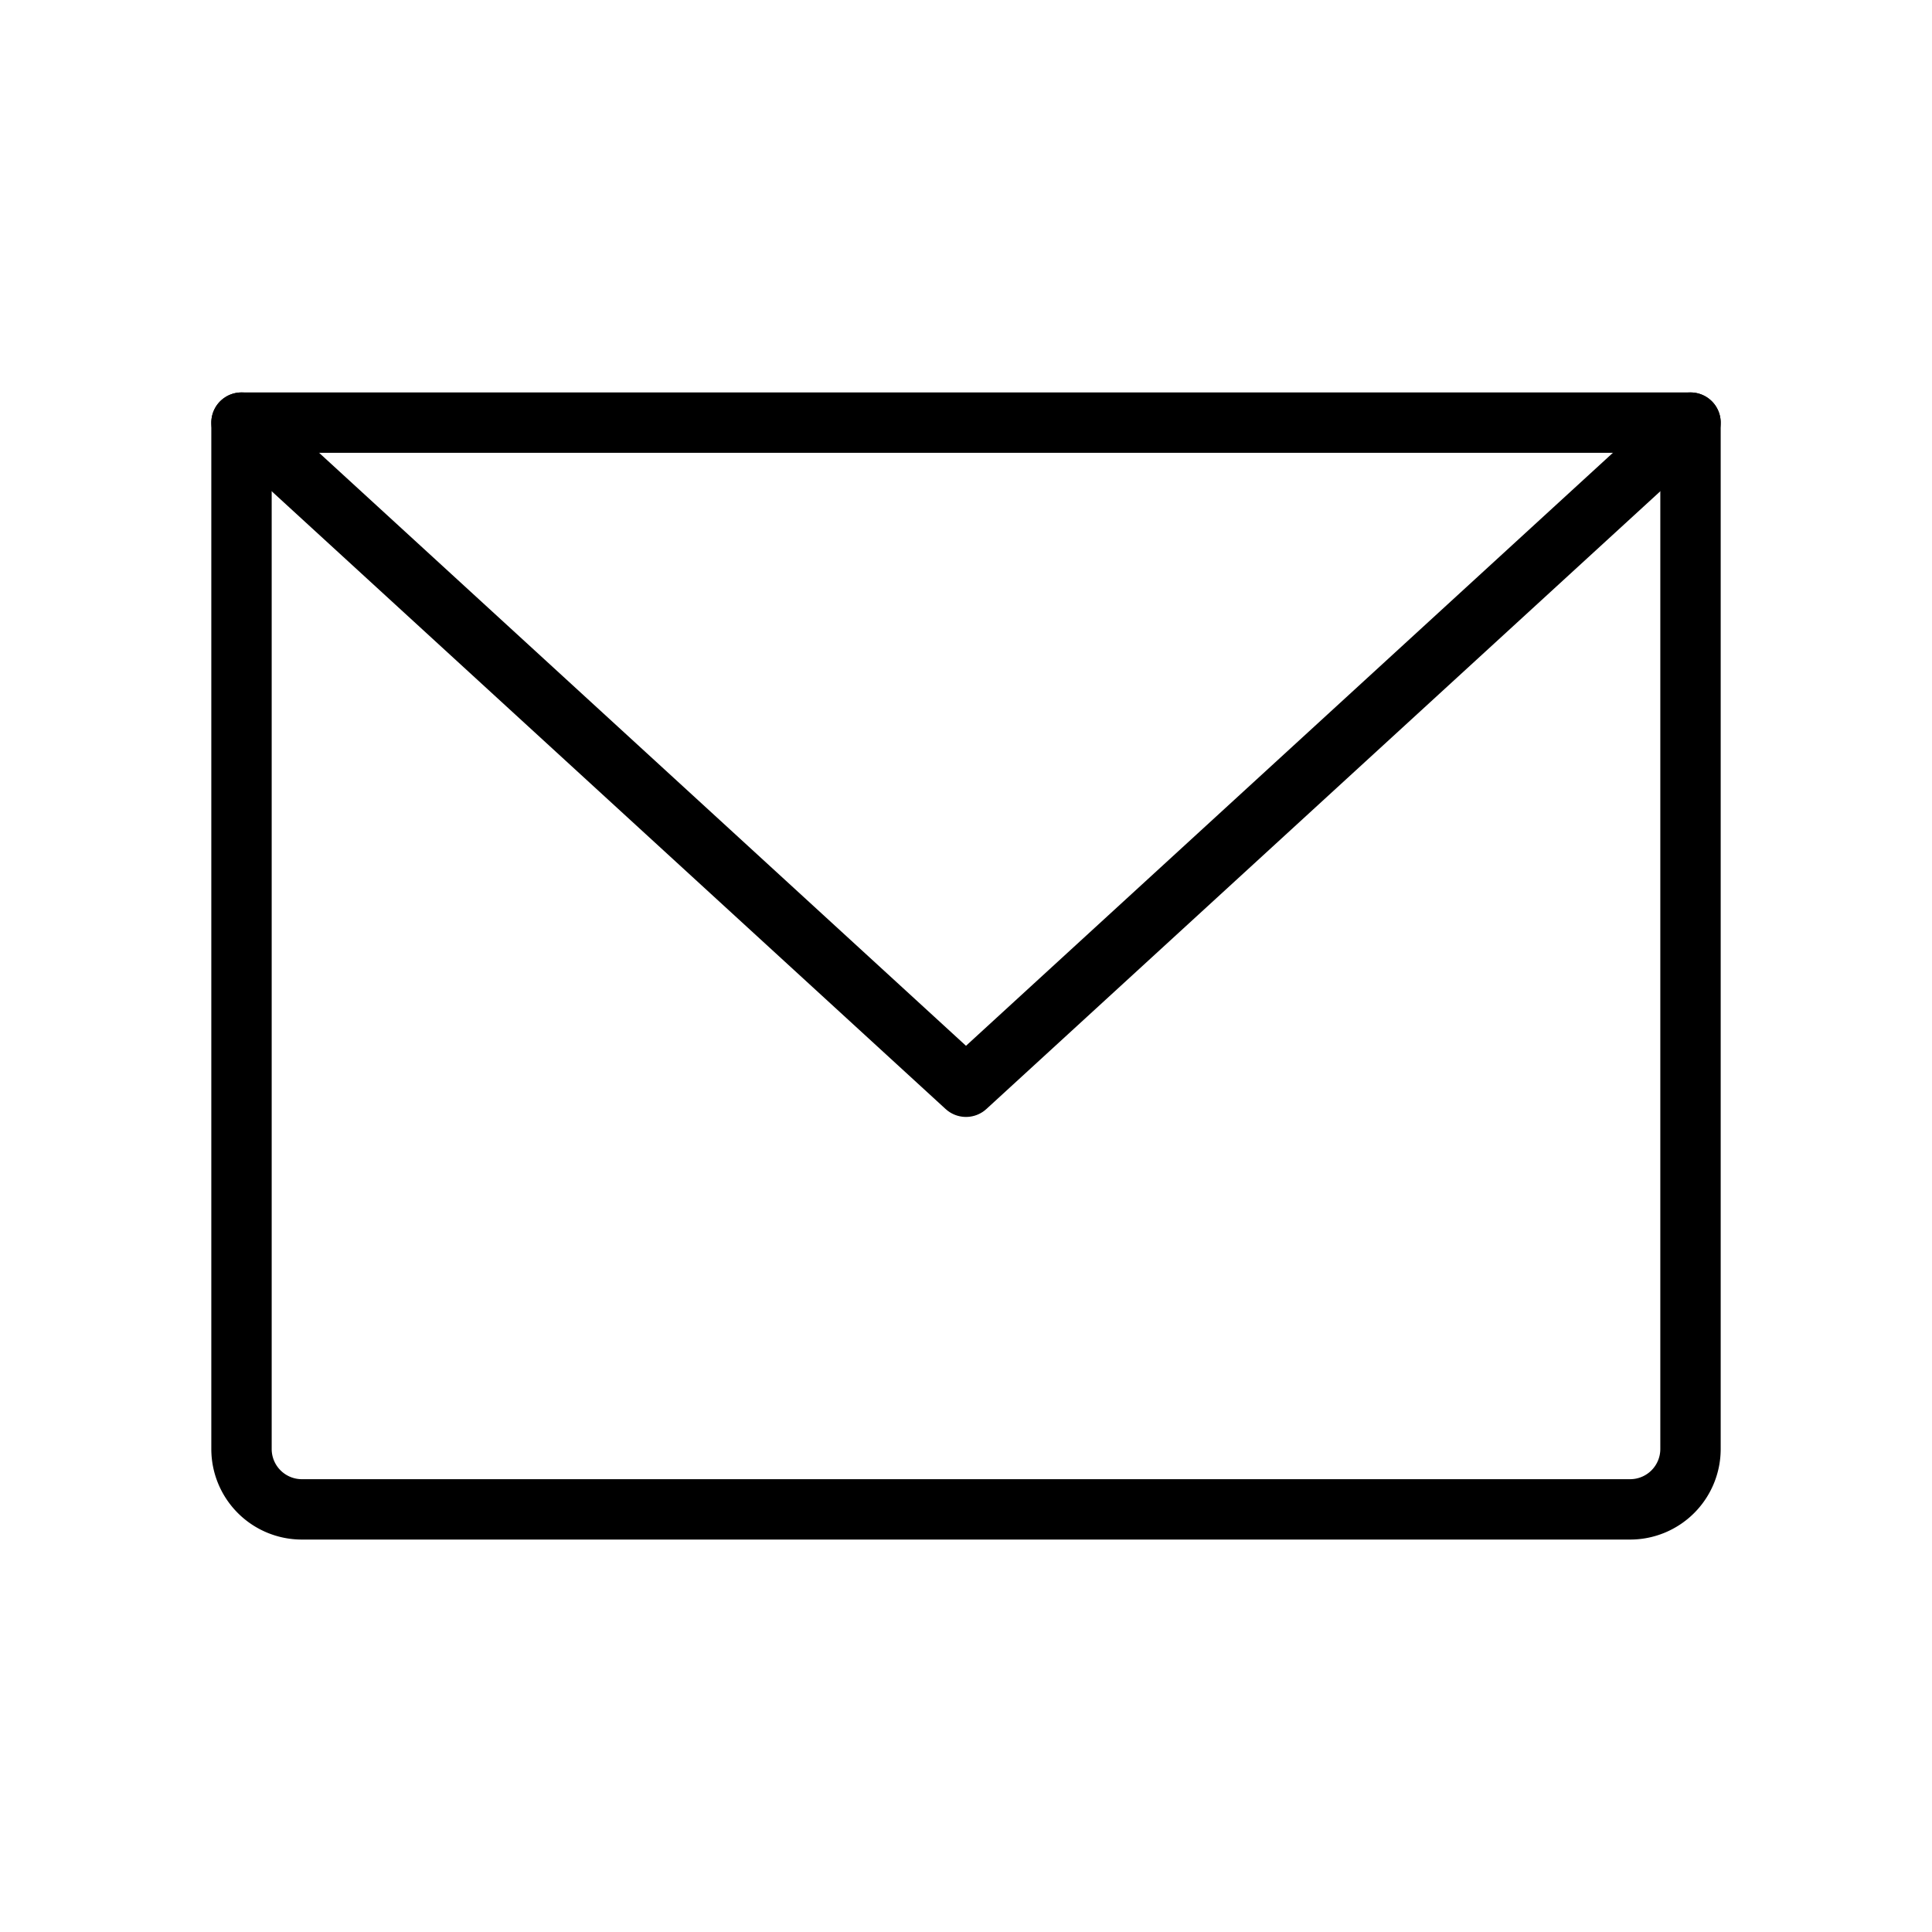 <svg xmlns="http://www.w3.org/2000/svg" viewBox="0 0 256 256"><path fill="none" d="M0 0h256v256H0z"/><path fill="none" stroke="currentColor" stroke-linecap="round" stroke-linejoin="round" stroke-width="8" d="M32 56h192v136a8 8 0 0 1-8 8H40a8 8 0 0 1-8-8V56h0Z"/><path fill="none" stroke="currentColor" stroke-linecap="round" stroke-linejoin="round" stroke-width="8" d="m224 56-96 88-96-88"/></svg>